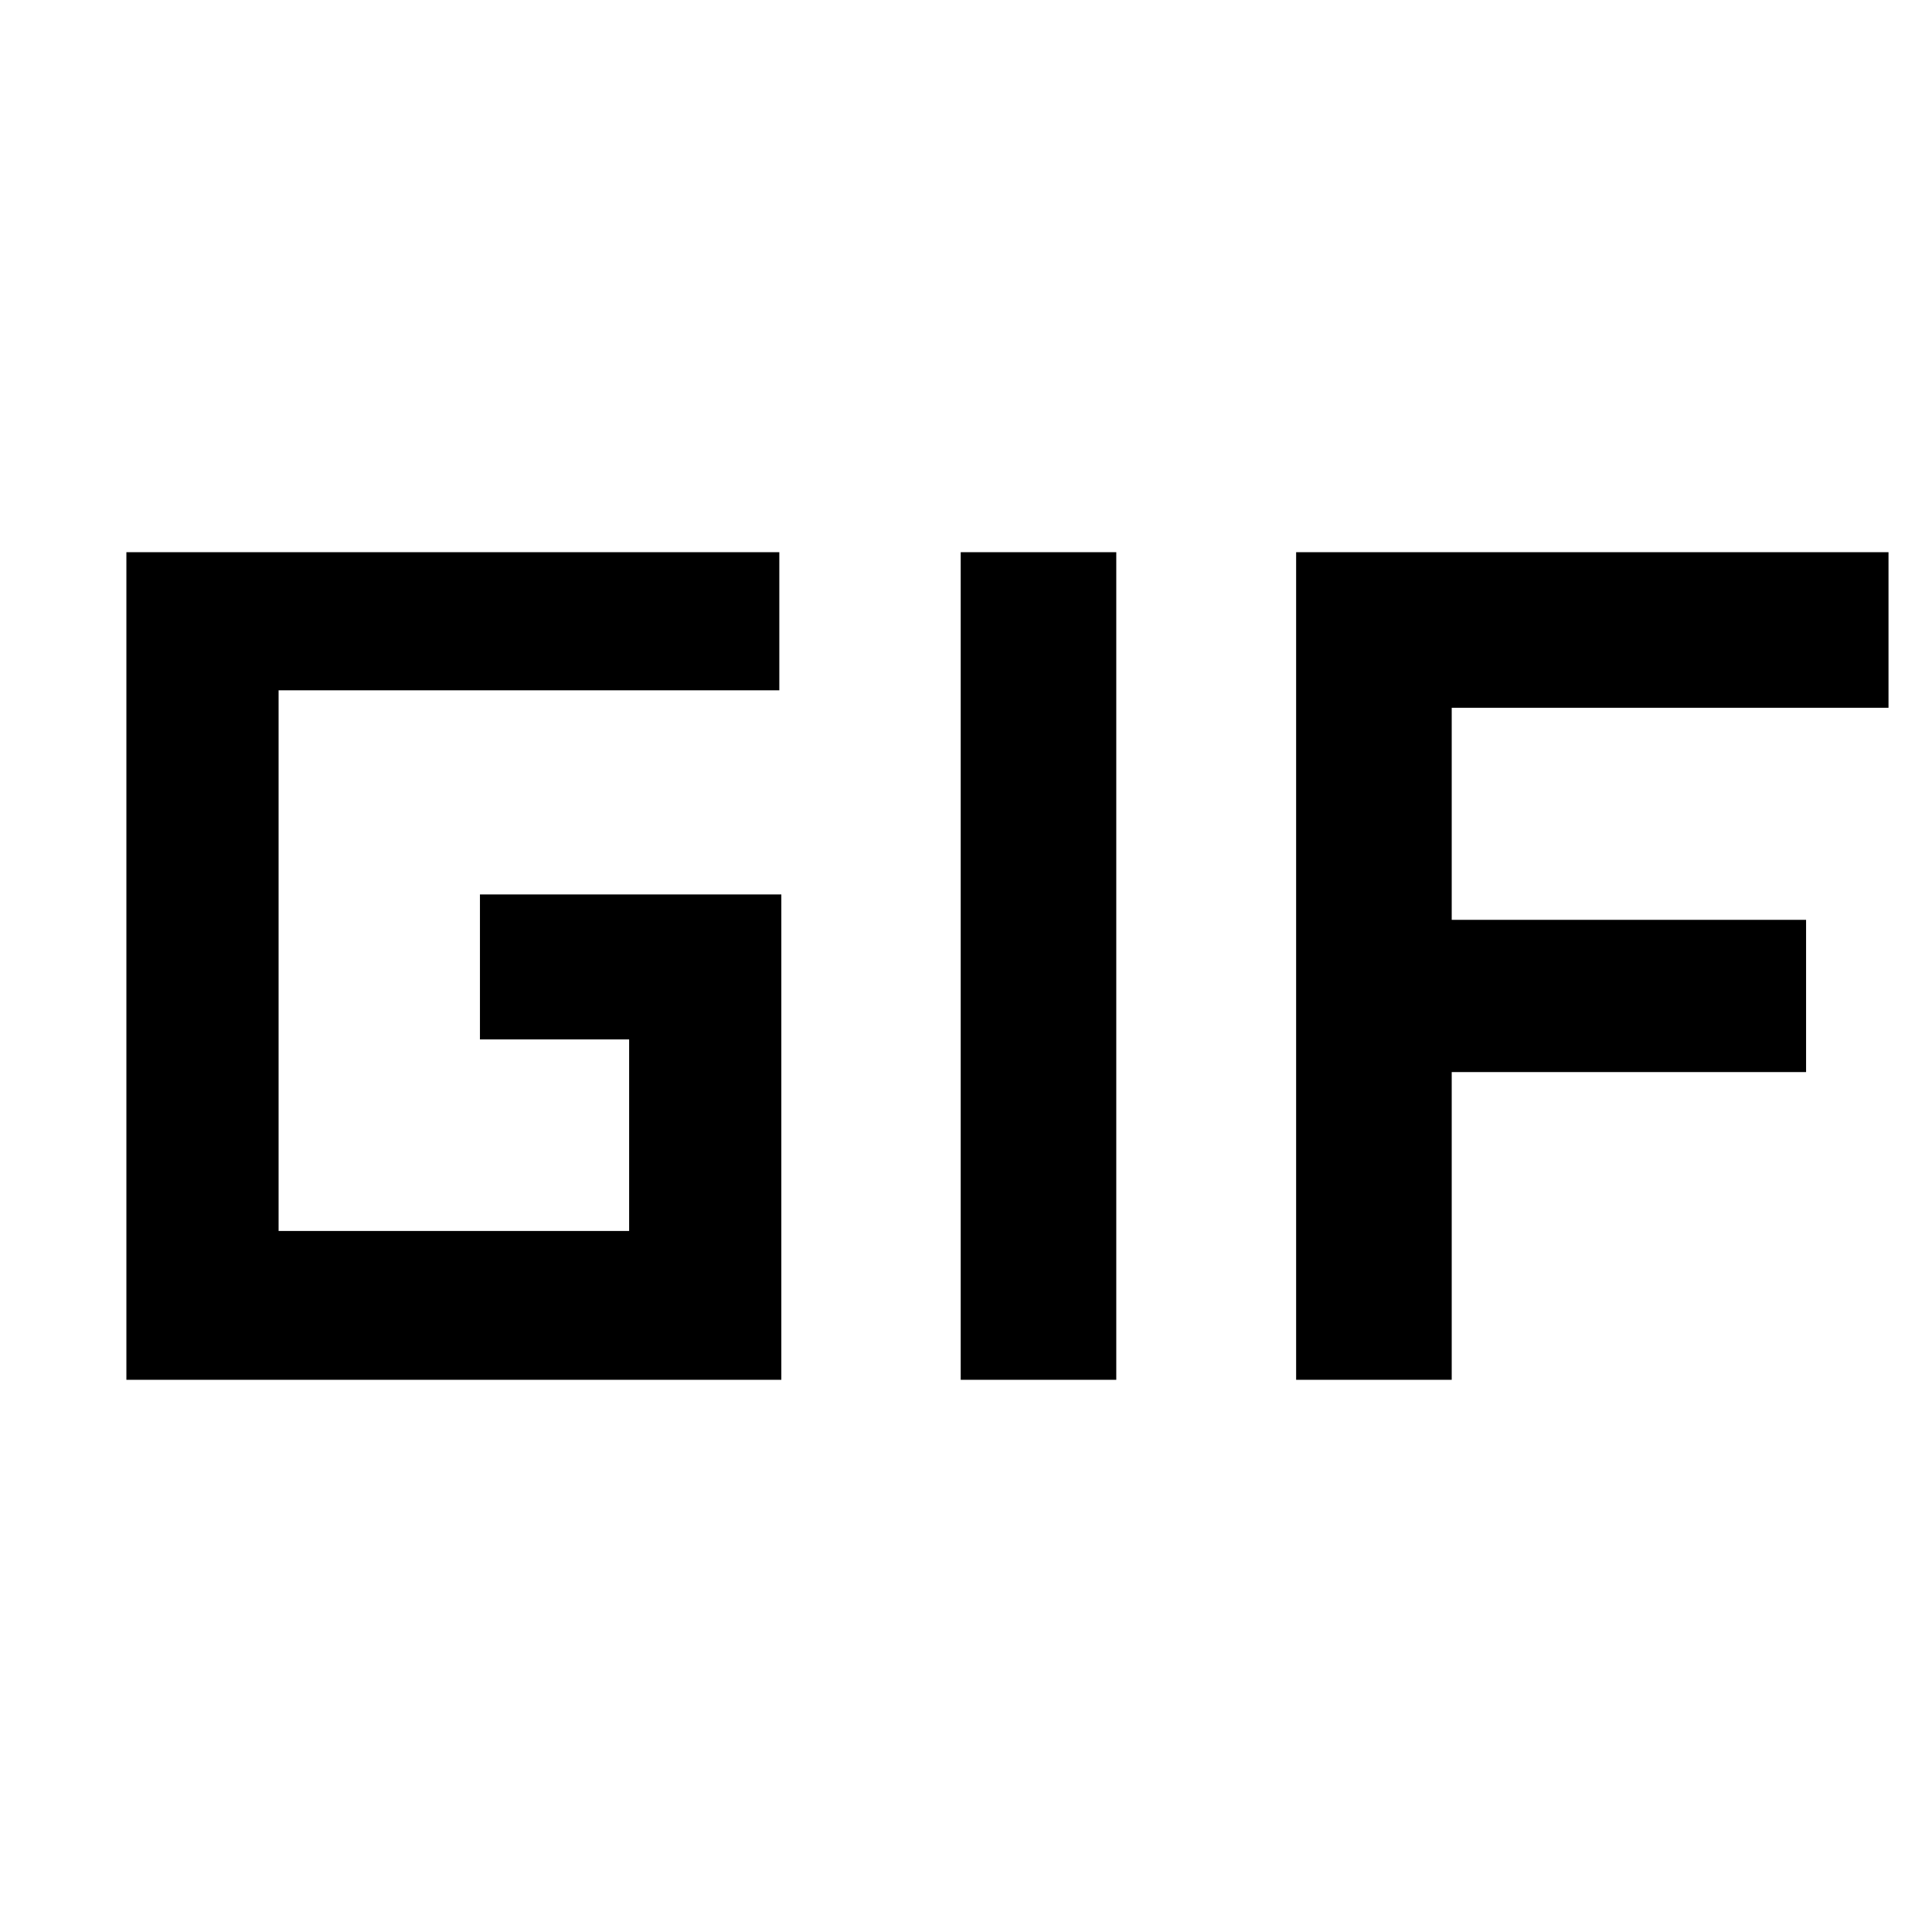 <svg xmlns="http://www.w3.org/2000/svg" height="48" viewBox="0 -960 960 960" width="48"><path d="M62.8-274.39v-411.22h324.44v68.63H138.43v268.63h174.18v-95.17h-74.13v-72.05h149.76v241.18H62.8Zm414.57 0v-411.22h77.3v411.22h-77.3Zm166.67 0v-411.22h294.35v77.31H721.35v105.37h176.08v75.63H721.35v152.91h-77.31Z"/></svg>